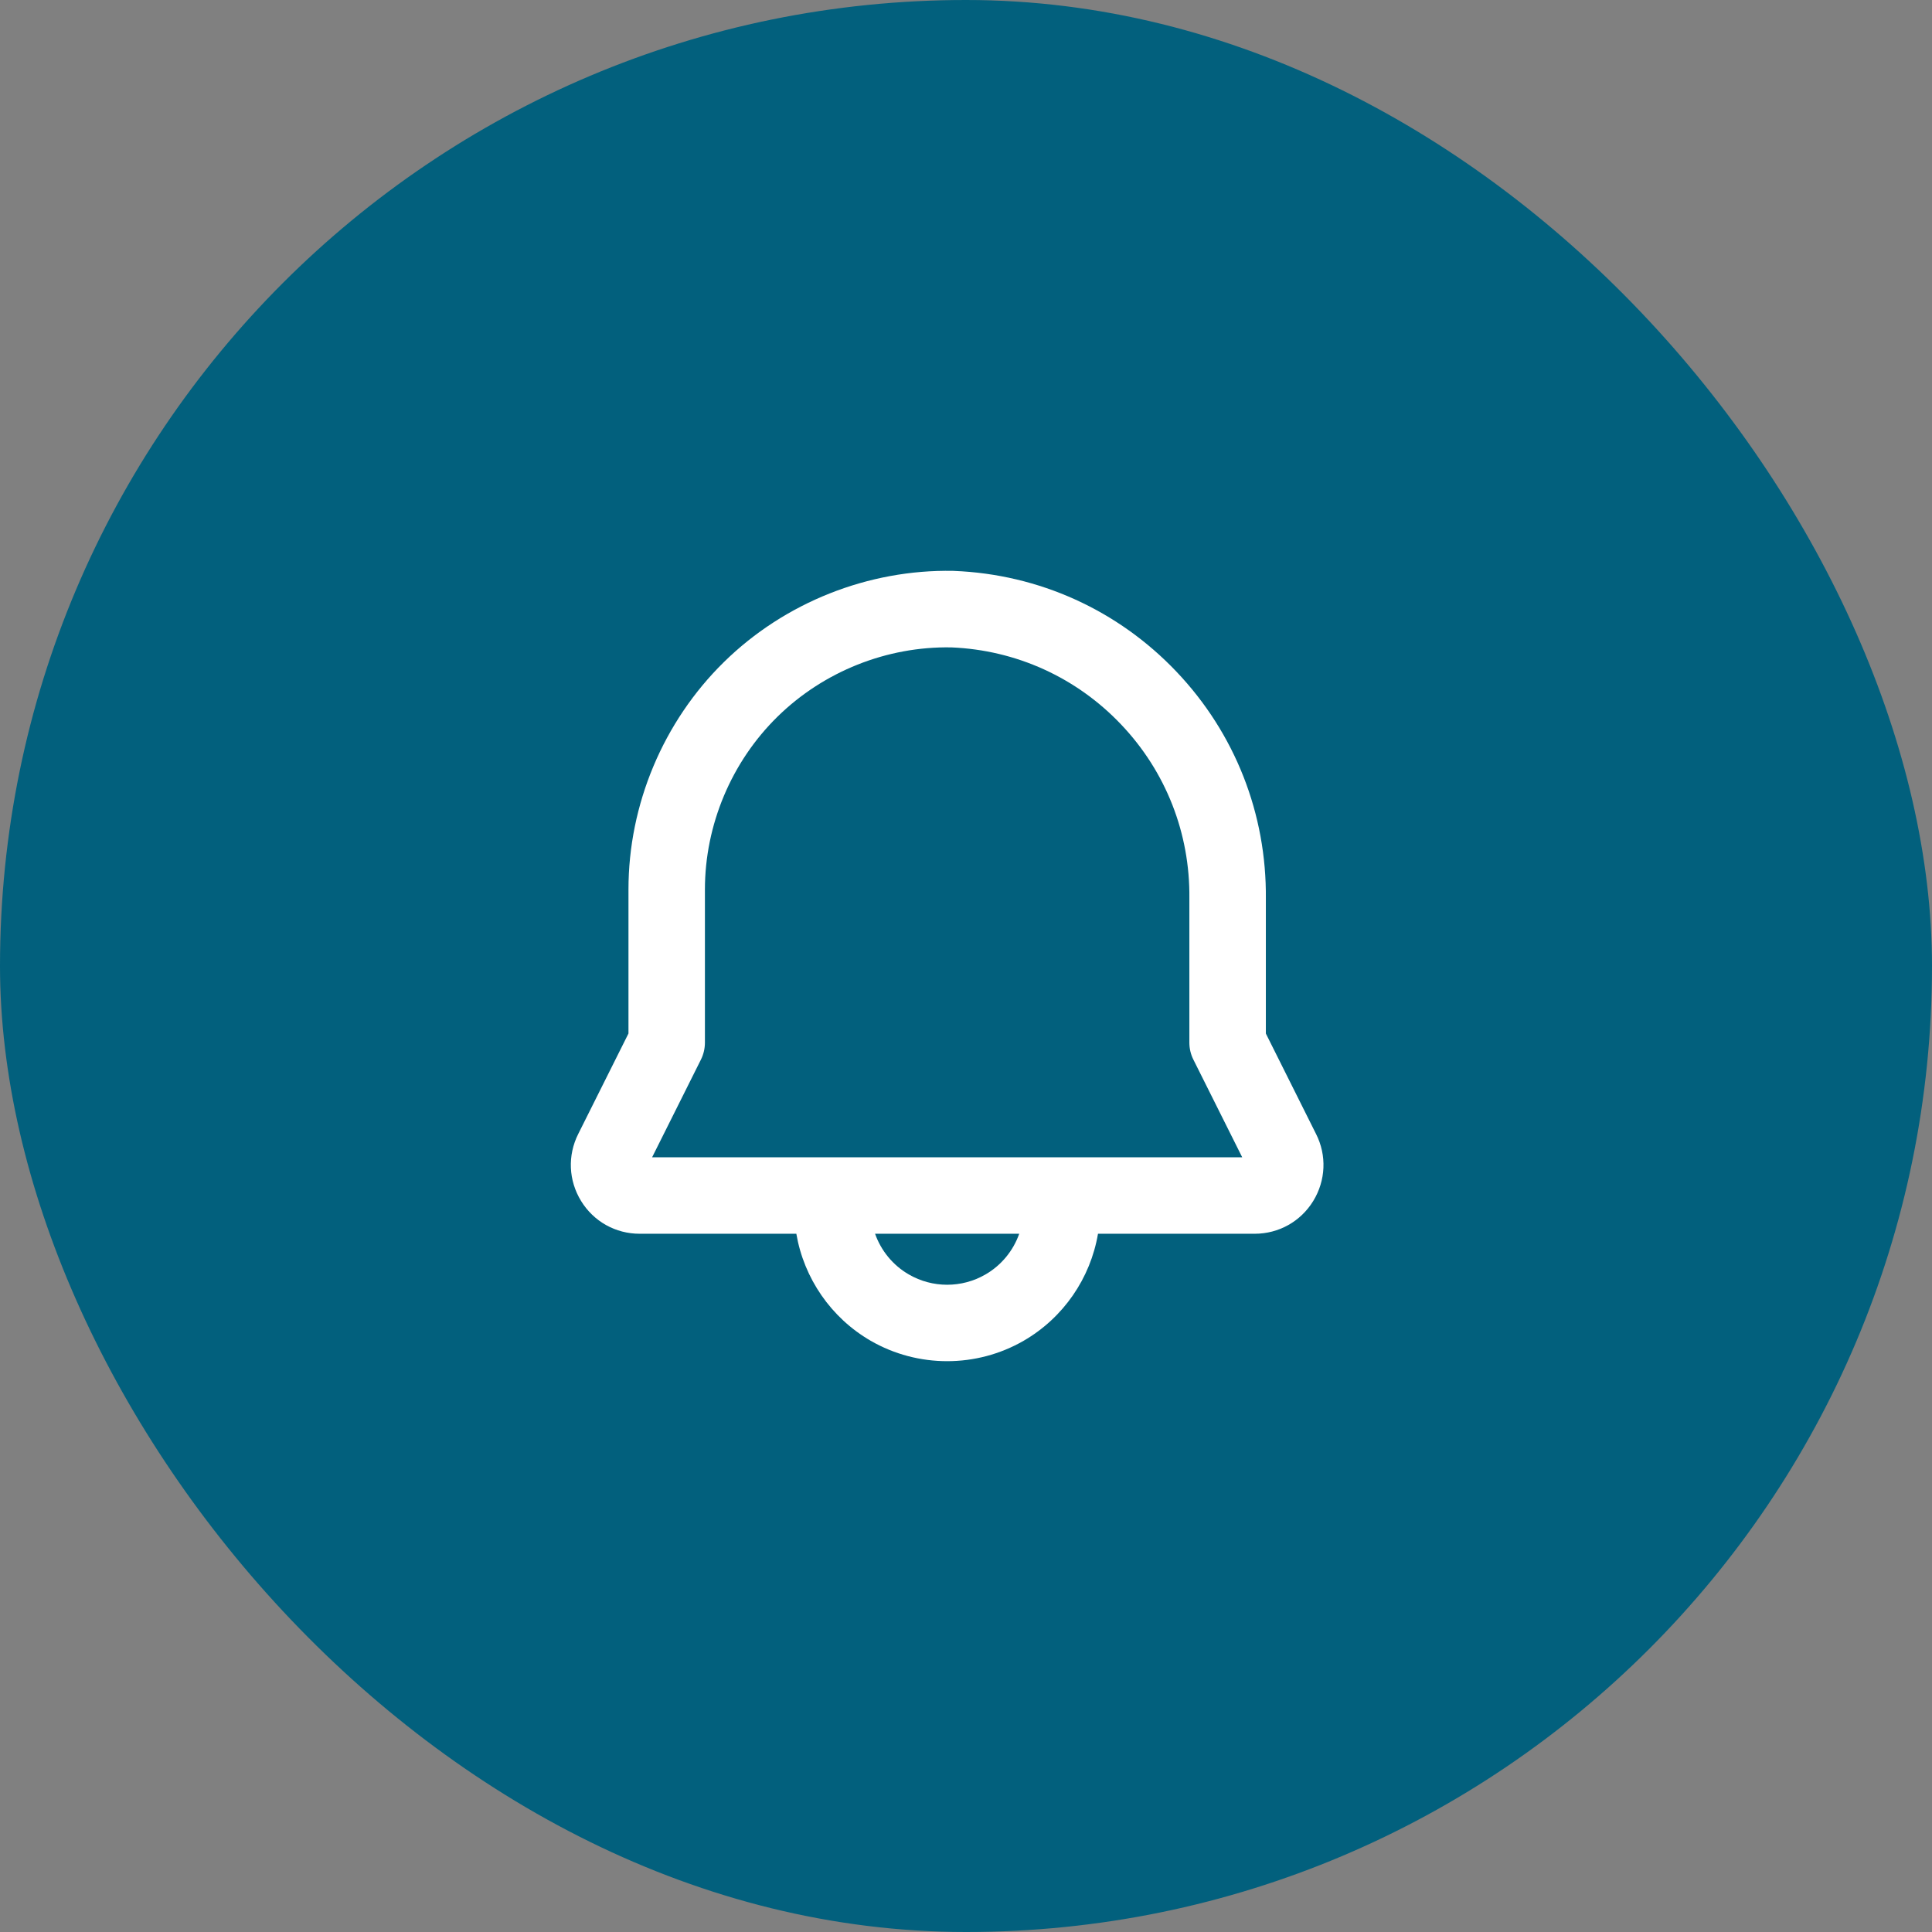 <svg width="44" height="44" viewBox="0 0 44 44" fill="none" xmlns="http://www.w3.org/2000/svg">
    <rect x="0" y="0" width="44" height="44" fill="#808080" stroke="none"/>
    <rect width="44" height="44" rx="22" fill="#02607D"/>
    <path fill-rule="evenodd" clip-rule="evenodd" d="M25.006 28.098H28.575C29.122 28.098 29.621 27.819 29.908 27.352C30.194 26.885 30.219 26.314 29.973 25.827L28.829 23.538V20.473C28.849 18.538 28.127 16.701 26.795 15.299C25.462 13.895 23.662 13.079 21.727 13.002C21.724 13.002 21.721 13.002 21.718 13.002C21.715 13.001 21.712 13.001 21.709 13.001C19.773 12.965 17.869 13.721 16.487 15.078C15.105 16.434 14.312 18.322 14.313 20.259V23.537L13.169 25.825C12.923 26.314 12.947 26.885 13.234 27.352C13.521 27.819 14.019 28.098 14.568 28.098H18.136C18.309 29.111 18.925 30.012 19.829 30.535C20.366 30.845 20.969 31 21.571 31C22.173 31 22.776 30.845 23.313 30.535C24.218 30.012 24.834 29.111 25.006 28.098ZM19.929 28.098H23.212C23.076 28.484 22.805 28.817 22.442 29.026C21.904 29.337 21.237 29.337 20.7 29.026C20.336 28.817 20.066 28.484 19.929 28.098ZM24.184 26.357H28.291L27.179 24.133C27.118 24.012 27.087 23.879 27.087 23.744V20.469V20.459C27.104 18.979 26.552 17.572 25.532 16.499C24.515 15.428 23.142 14.805 21.667 14.744C20.197 14.717 18.756 15.293 17.707 16.322C16.656 17.353 16.054 18.788 16.054 20.26V23.744C16.054 23.879 16.023 24.013 15.962 24.134L14.851 26.357H18.958C18.968 26.356 18.978 26.356 18.987 26.356H24.155C24.165 26.356 24.174 26.356 24.184 26.357Z" fill="white"/>
</svg>
